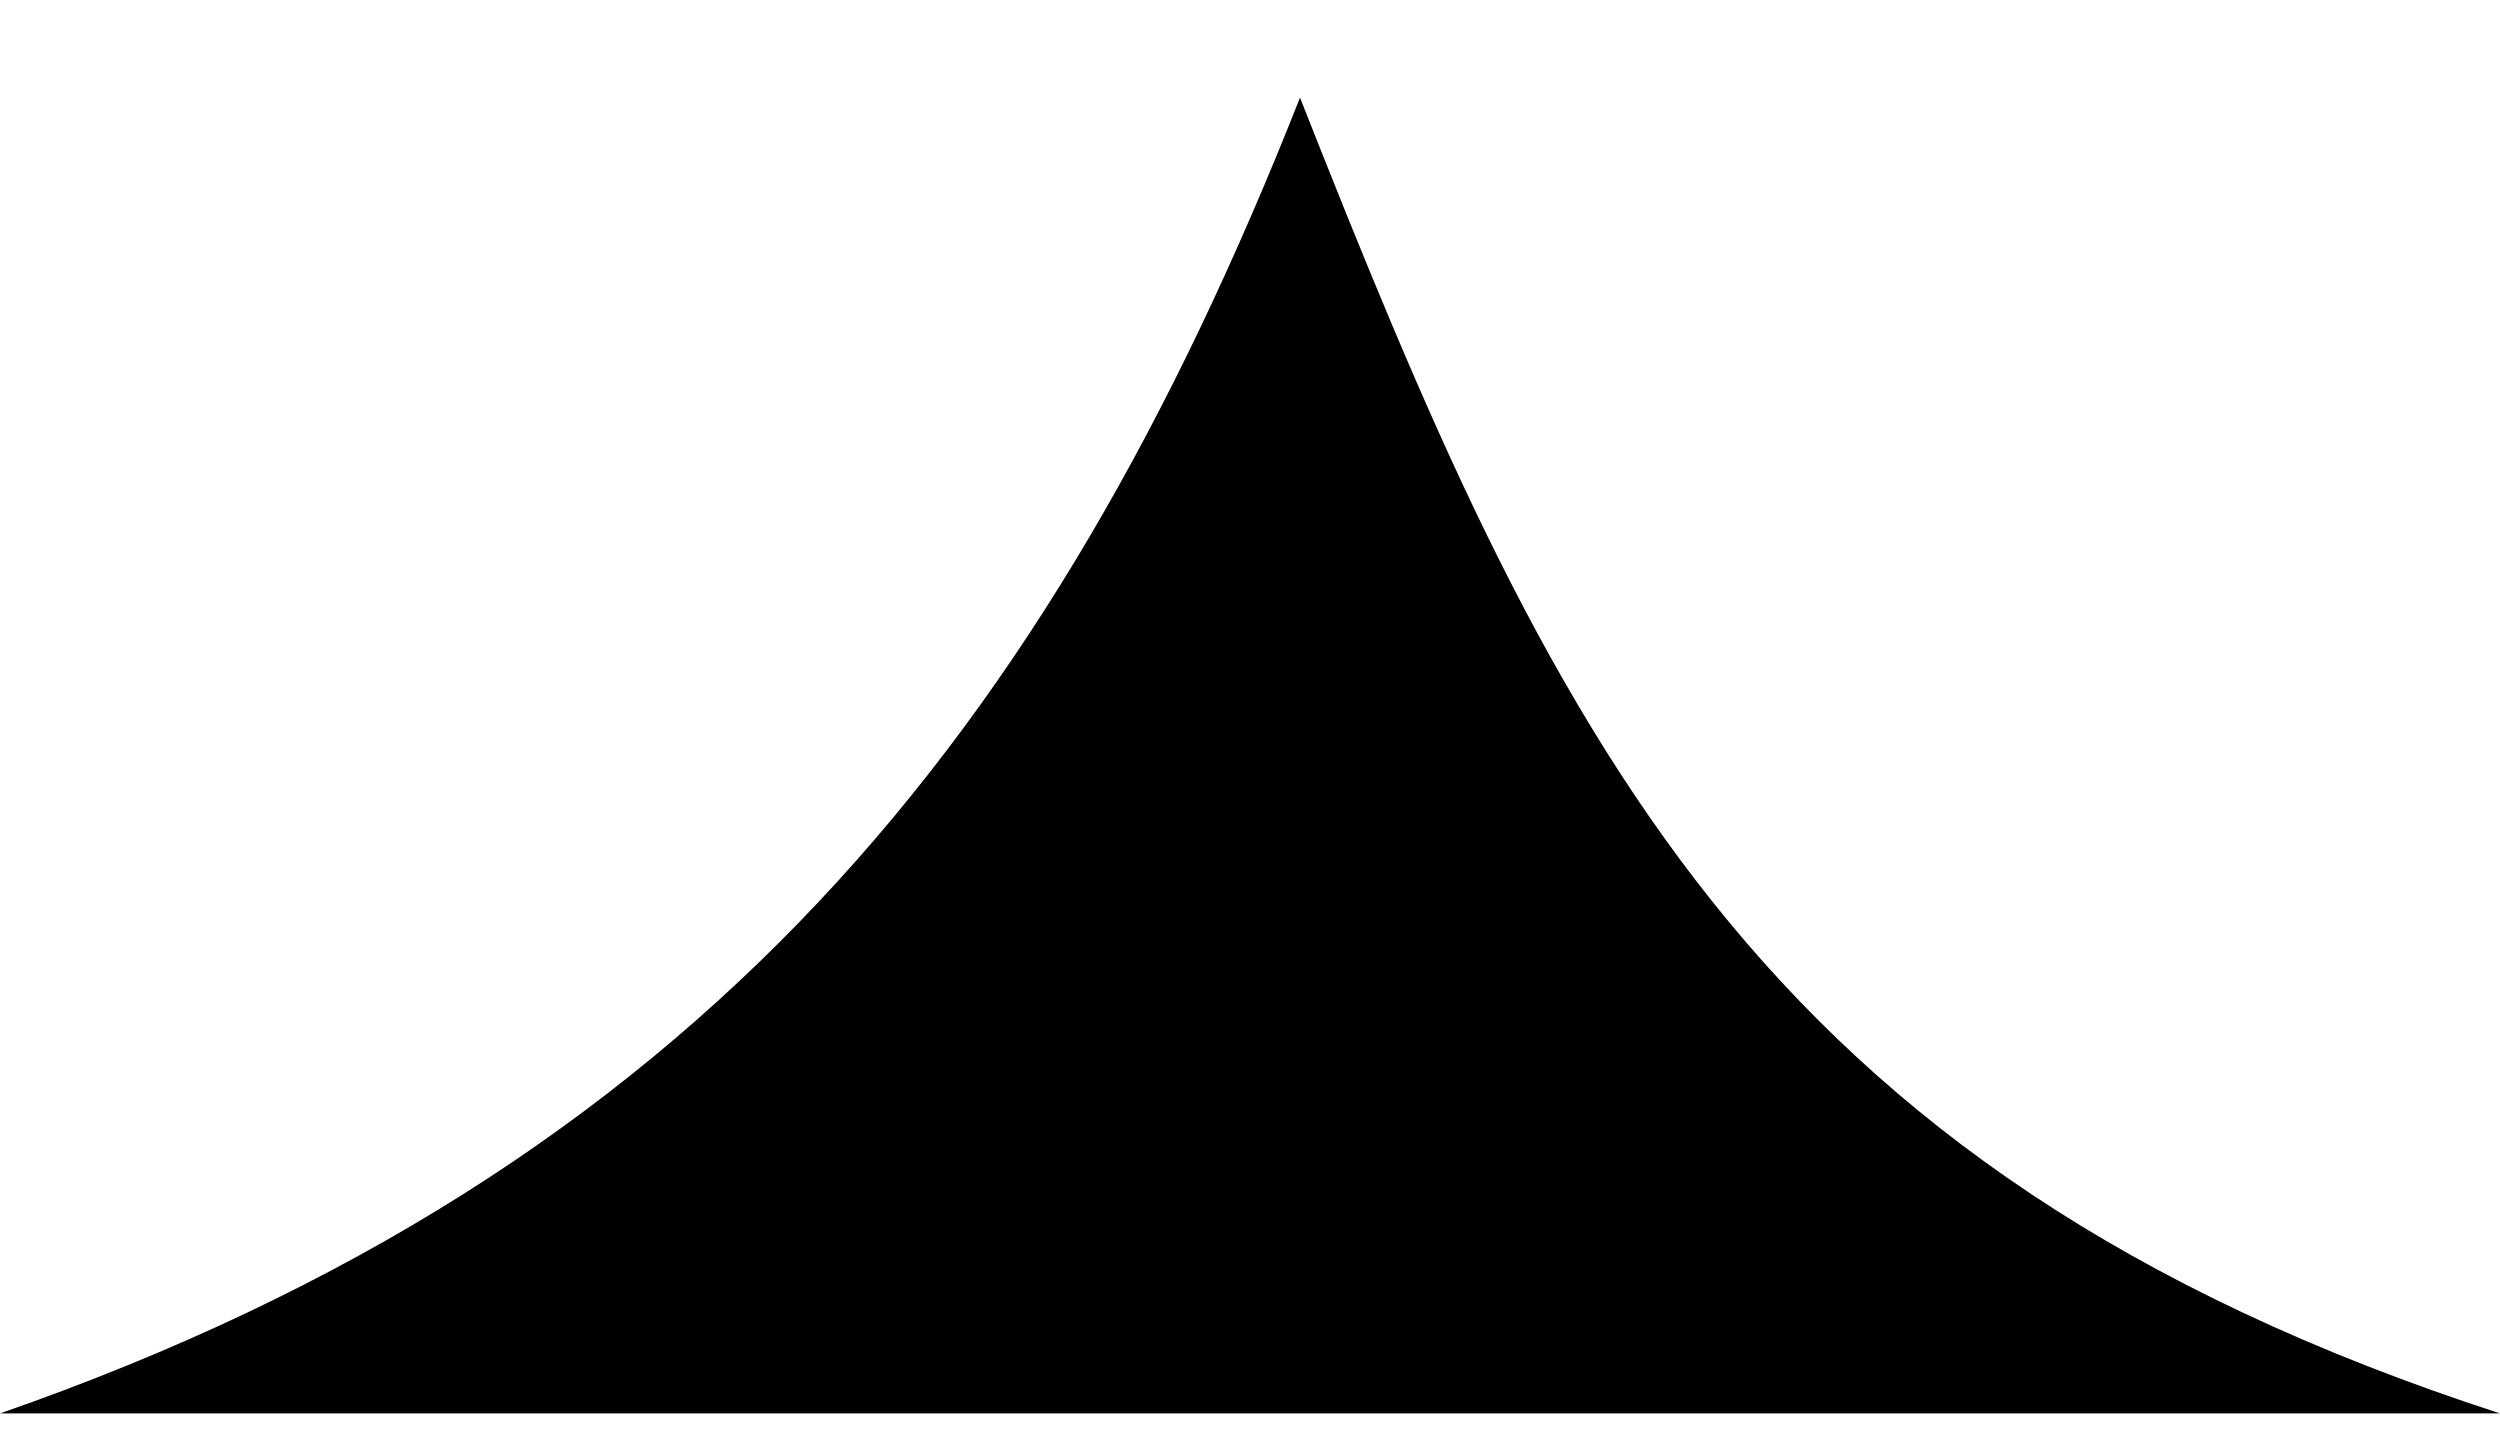 <svg width="19" height="11" viewBox="0 0 19 11" fill="none" xmlns="http://www.w3.org/2000/svg">
<path d="M19 10.742C13.3 8.89 11.78 5.557 9.88 0.742C7.98 5.557 5.32 8.89 0 10.742H19Z" fill="black"/>
</svg>
